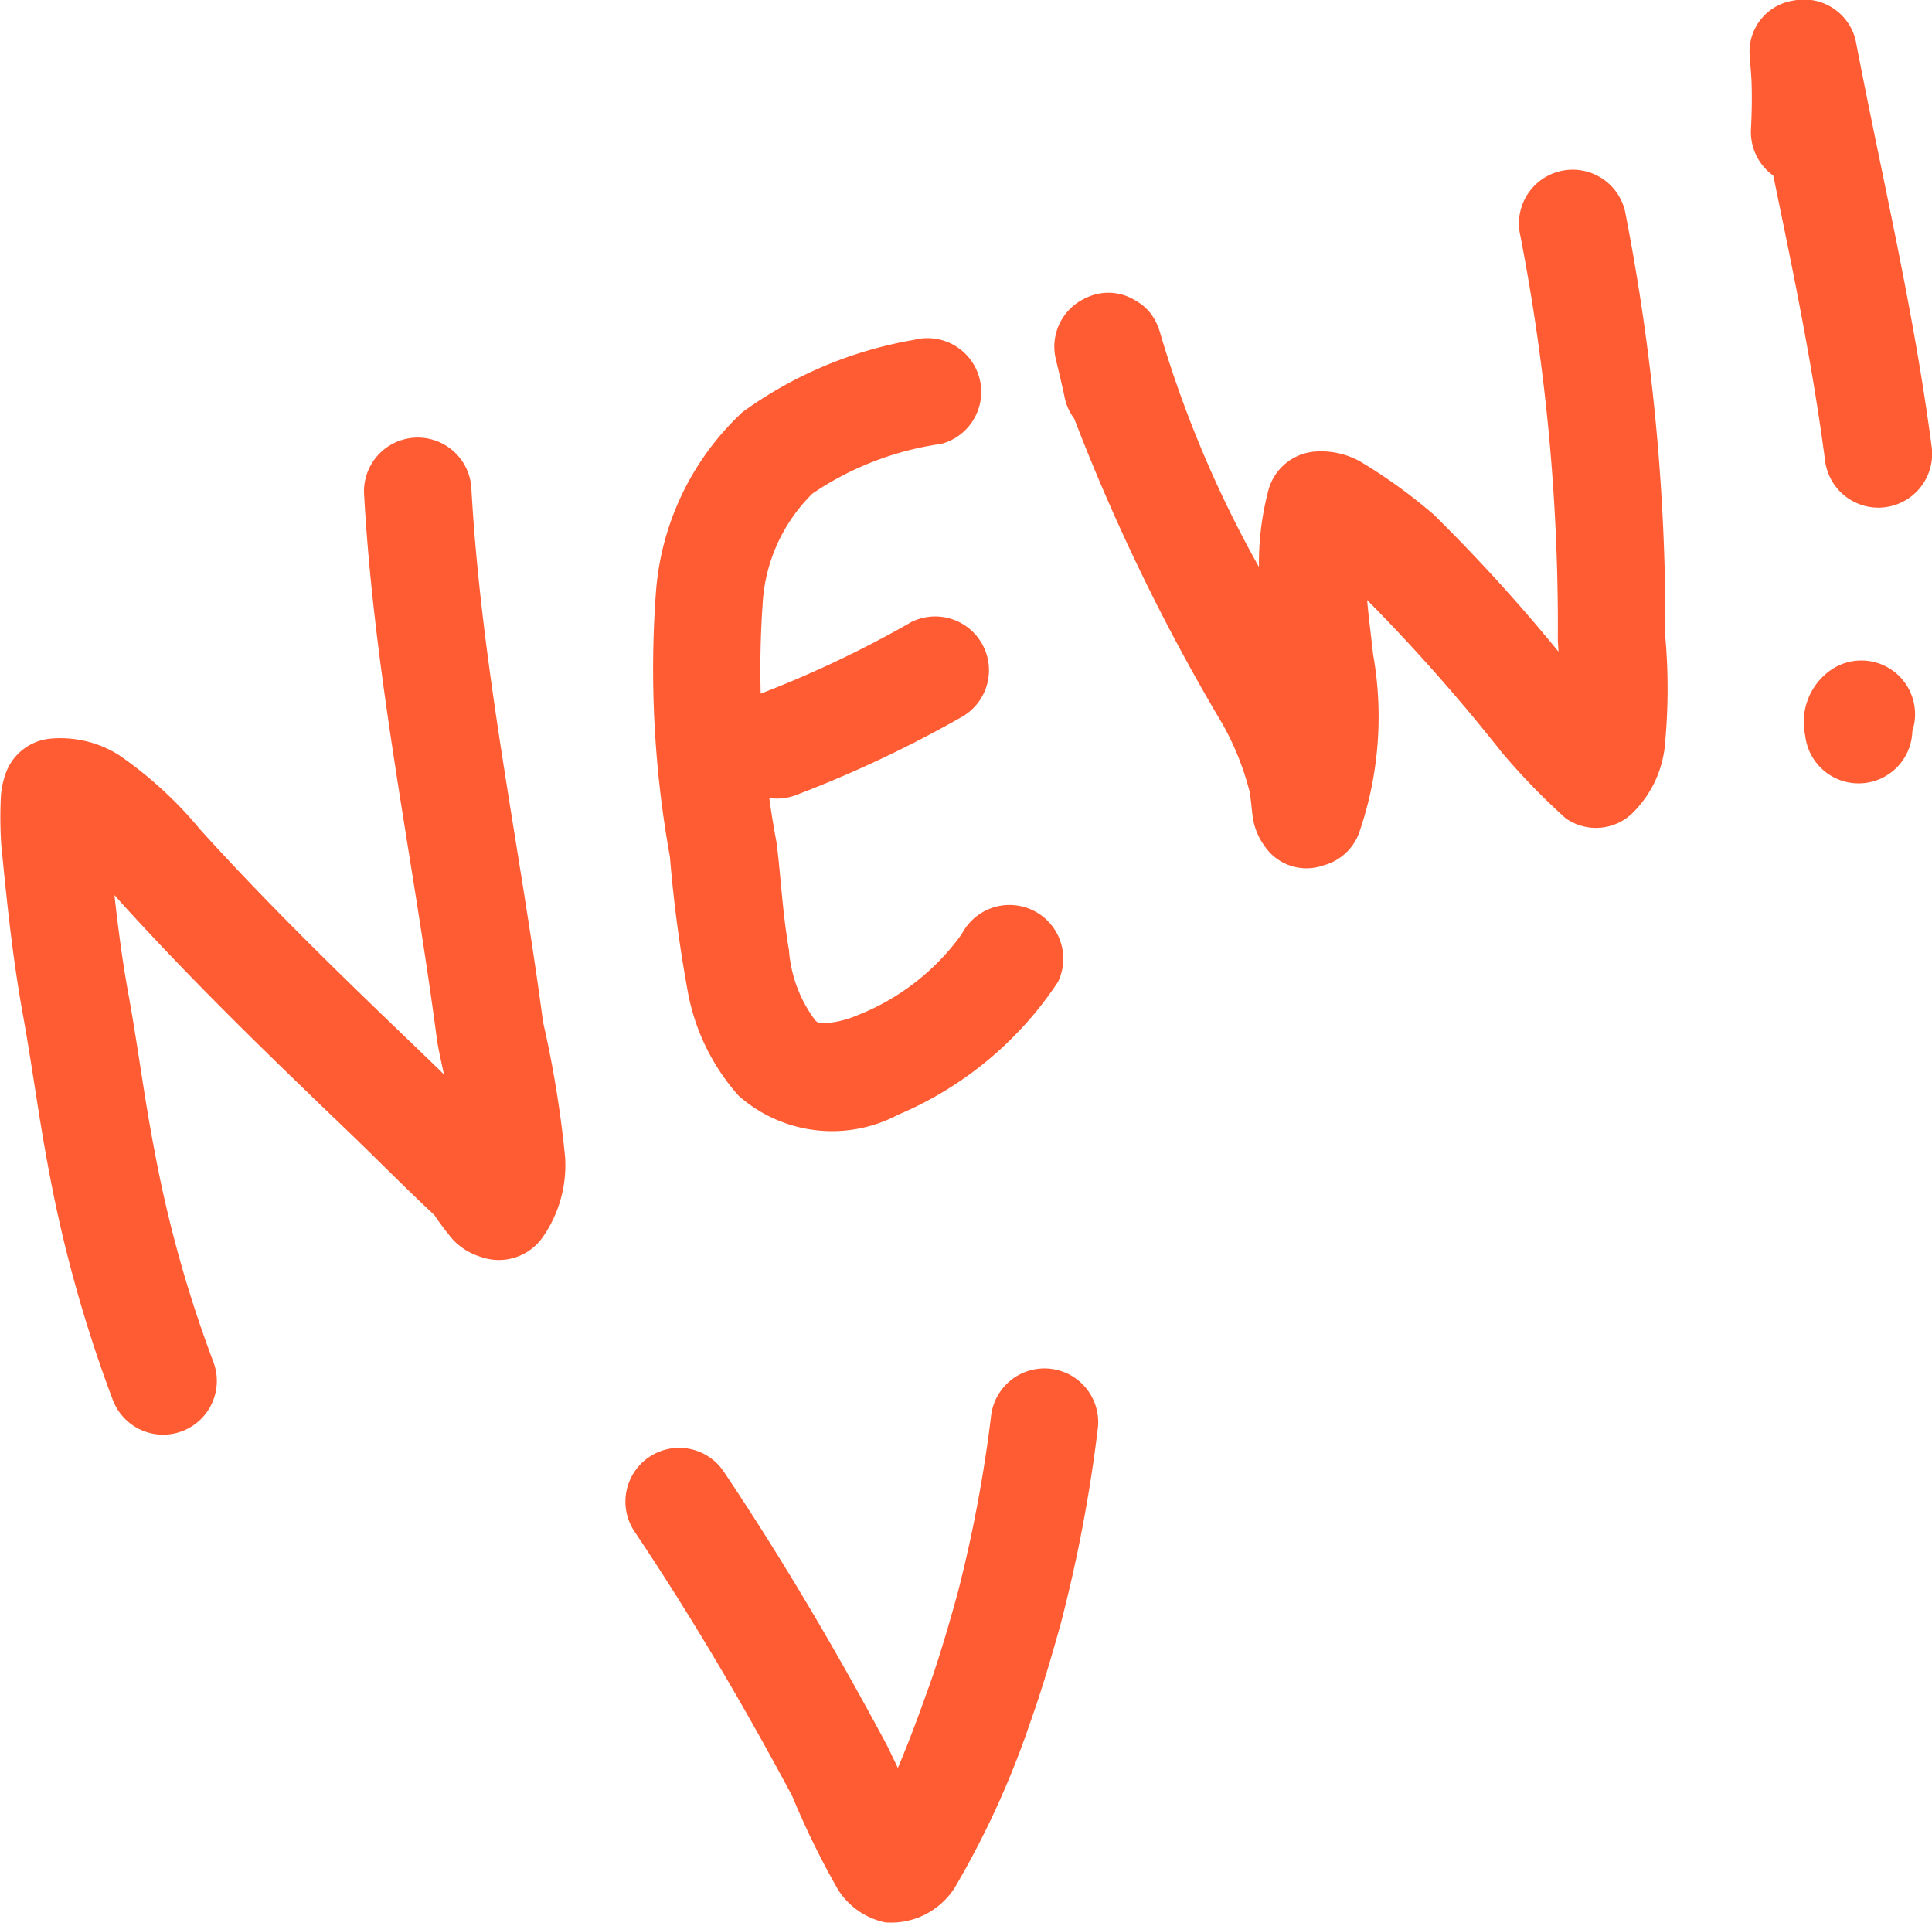 <svg height="47.582" viewBox="0 0 47.812 47.582" width="47.812" xmlns="http://www.w3.org/2000/svg"><g fill="#ff5c33" fill-rule="evenodd"><path d="m11.052 30.925q-.272-.267-.549-.533c-1.878-1.8-3.741-3.6-5.49-5.533a9.81 9.81 0 0 0 -2.013-1.841 2.718 2.718 0 0 0 -1.7-.4 1.3 1.3 0 0 0 -1.1.878 2.059 2.059 0 0 0 -.113.545 10.46 10.46 0 0 0 .009 1.2c.14 1.424.279 2.786.535 4.2.235 1.3.4 2.6.65 3.9a33.268 33.268 0 0 0 1.579 5.647 1.33 1.33 0 0 0 2.482-.957 30.6 30.6 0 0 1 -1.45-5.2c-.251-1.283-.41-2.578-.644-3.863-.152-.836-.259-1.655-.351-2.48l.152.171c1.791 1.977 3.7 3.824 5.621 5.667.72.69 1.414 1.4 2.145 2.079a6.548 6.548 0 0 0 .467.618 1.593 1.593 0 0 0 .675.415 1.326 1.326 0 0 0 1.549-.5 3.107 3.107 0 0 0 .543-1.973 26.553 26.553 0 0 0 -.545-3.337c-.581-4.384-1.522-8.751-1.772-13.174a1.33 1.33 0 1 0 -2.655.15c.253 4.489 1.2 8.922 1.79 13.373.025.223.101.563.185.948z" transform="translate(-.065 -4.34)"/><path d="m29.115 11.76a10.148 10.148 0 0 0 -4.231 1.784 6.77 6.77 0 0 0 -2.141 4.416 26.1 26.1 0 0 0 .343 6.592 33.622 33.622 0 0 0 .454 3.4 5.311 5.311 0 0 0 1.248 2.512 3.492 3.492 0 0 0 3.945.468 8.881 8.881 0 0 0 3.958-3.289 1.33 1.33 0 0 0 -2.381-1.185 5.777 5.777 0 0 1 -2.575 2.009 2.529 2.529 0 0 1 -.723.193c-.12.01-.241.027-.323-.056a3.3 3.3 0 0 1 -.658-1.751c-.163-.939-.208-1.92-.307-2.658a23.223 23.223 0 0 1 -.344-5.895 4.156 4.156 0 0 1 1.234-2.739 7.553 7.553 0 0 1 3.186-1.229 1.33 1.33 0 0 0 -.681-2.572z" transform="translate(-6.507 -3.349)"/><path d="m29.741 21.52a26.889 26.889 0 0 1 -3.67 1.74 1.33 1.33 0 1 0 .9 2.5 29.582 29.582 0 0 0 4.044-1.907 1.33 1.33 0 0 0 -1.272-2.337z" transform="translate(-7.235 -6.101)"/><path d="m49.053 17.809a42.819 42.819 0 0 0 -3.081-3.386 13.049 13.049 0 0 0 -1.832-1.323 1.982 1.982 0 0 0 -1.054-.246 1.3 1.3 0 0 0 -1.231 1.035 7 7 0 0 0 -.215 1.825 28.1 28.1 0 0 1 -2.43-5.738 1.68 1.68 0 0 0 -.088-.256 1.213 1.213 0 0 0 -.539-.6 1.257 1.257 0 0 0 -1.218-.067 1.319 1.319 0 0 0 -.756 1.5c.018.086.171.7.216.936a1.327 1.327 0 0 0 .243.553 49.469 49.469 0 0 0 3.664 7.546 6.962 6.962 0 0 1 .667 1.646c.044.17.062.553.1.742a1.594 1.594 0 0 0 .279.641 1.251 1.251 0 0 0 1.456.48 1.292 1.292 0 0 0 .887-.813 8.794 8.794 0 0 0 .344-4.407c-.049-.451-.11-.9-.148-1.347a45.284 45.284 0 0 1 3.332 3.77 16.532 16.532 0 0 0 1.581 1.631 1.3 1.3 0 0 0 1.624-.1 2.721 2.721 0 0 0 .823-1.624 14.586 14.586 0 0 0 .021-2.745 53.275 53.275 0 0 0 -.998-10.549 1.33 1.33 0 1 0 -2.592.6 50.64 50.64 0 0 1 .928 10.018c.005.069.01.169.017.278z" transform="translate(-10.484 -1.684)"/><path d="m61.239 4.352c.482 2.331.965 4.64 1.28 7.037a1.33 1.33 0 1 0 2.637-.346c-.444-3.38-1.213-6.59-1.857-9.924a1.313 1.313 0 0 0 -1.548-1.1 1.281 1.281 0 0 0 -1.1 1.278c0 .065.041.521.049.7.016.4.008.8-.013 1.206a1.329 1.329 0 0 0 .552 1.149z" transform="translate(-17.355 -.008)"/><path d="m65.222 24.624a1.329 1.329 0 0 0 -2.093-1.454 1.572 1.572 0 0 0 -.558 1.569 1.33 1.33 0 0 0 2.651-.115z" transform="translate(-17.896 -6.535)"/><path d="m28.464 57.273c-.136-.287-.245-.514-.271-.563-1.236-2.311-2.576-4.591-4.036-6.768a1.33 1.33 0 0 0 -2.209 1.482c1.41 2.1 2.705 4.307 3.9 6.54a20.482 20.482 0 0 0 1.132 2.314 1.827 1.827 0 0 0 1.169.817 1.867 1.867 0 0 0 1.721-.855 21.958 21.958 0 0 0 1.868-4.086c.291-.81.538-1.66.767-2.486a36.7 36.7 0 0 0 .905-4.768 1.33 1.33 0 1 0 -2.635-.365 34.032 34.032 0 0 1 -.835 4.428c-.211.763-.438 1.548-.706 2.3-.081.215-.396 1.137-.77 2.01z" transform="translate(-6.245 -13.527)"/></g></svg>